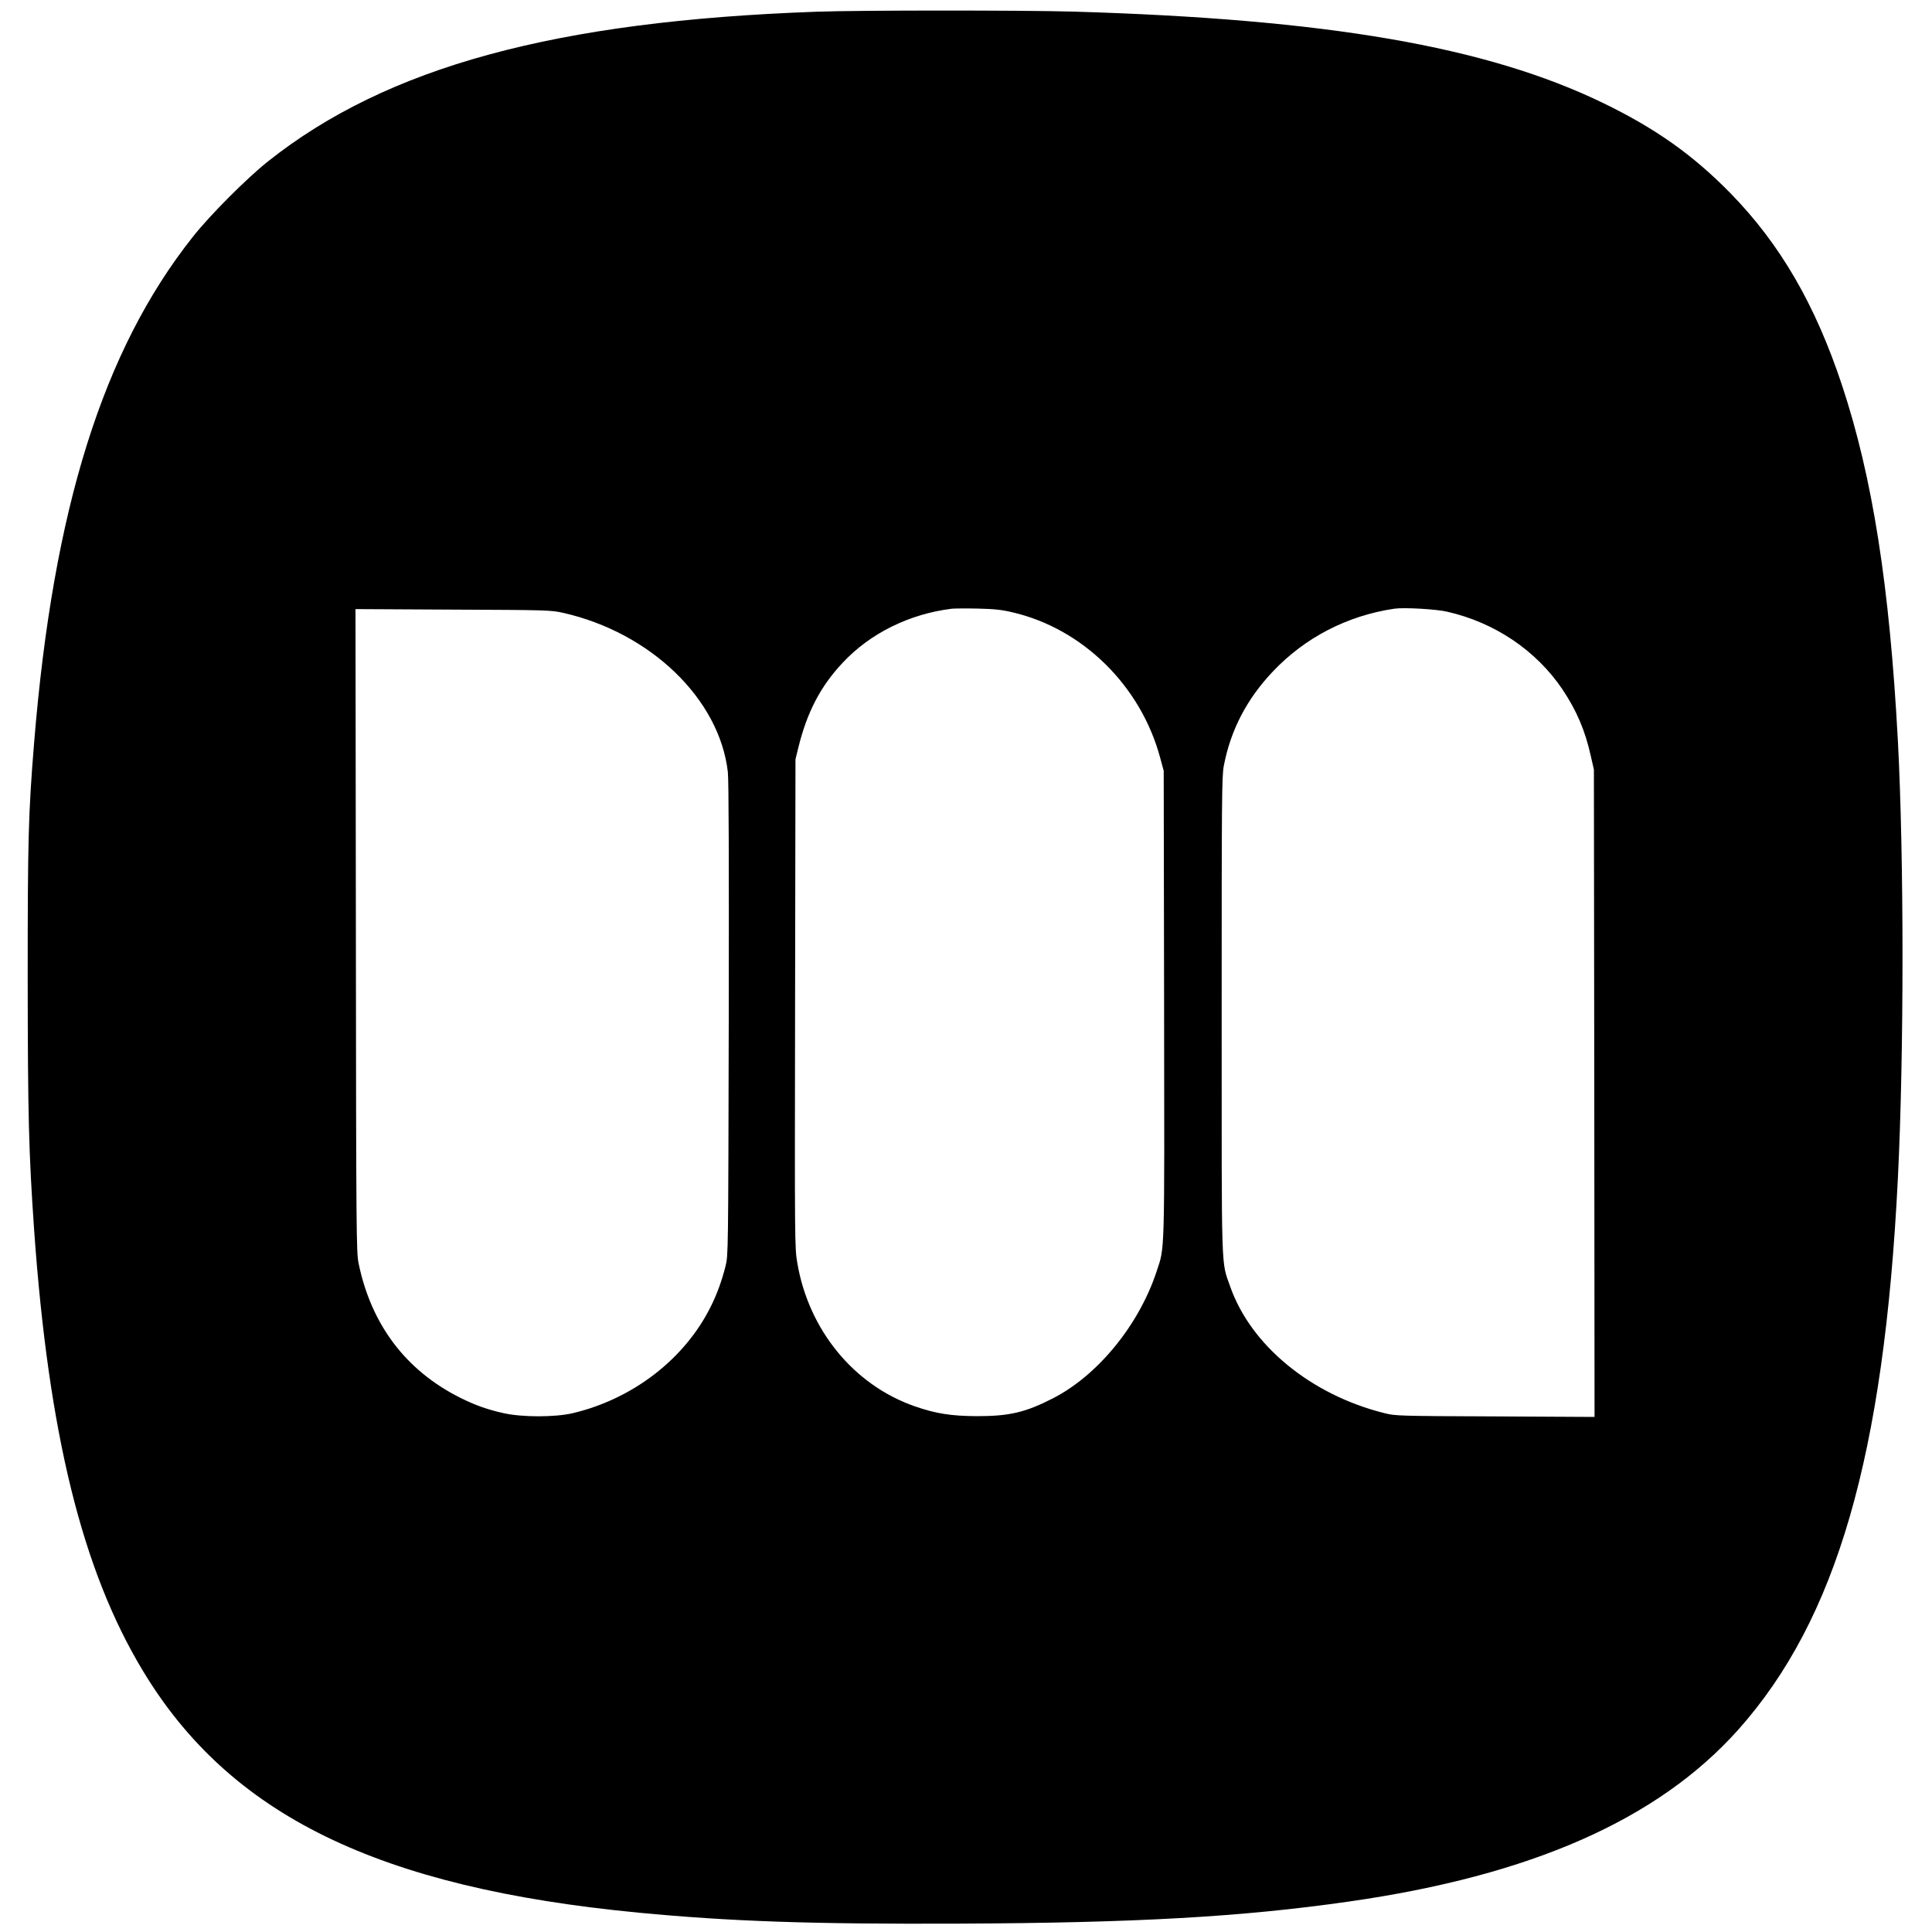 <?xml version="1.0" standalone="no"?>
<!DOCTYPE svg PUBLIC "-//W3C//DTD SVG 20010904//EN"
 "http://www.w3.org/TR/2001/REC-SVG-20010904/DTD/svg10.dtd">
<svg version="1.0" xmlns="http://www.w3.org/2000/svg"
 width="1500pt" height="1500pt" viewBox="0 0 1500 1500"
 preserveAspectRatio="xMidYMid meet">
<g transform="translate(0,1500) scale(0.1,-0.1)"
fill="#000000" stroke="none">
<path d="M6340 14909 c-2030 -72 -3334 -428 -4258 -1161 -166 -132 -452 -418
-585 -587 -698 -880 -1084 -2113 -1232 -3926 -45 -552 -50 -752 -50 -1830 1
-1070 8 -1350 50 -1955 112 -1579 372 -2638 842 -3418 676 -1125 1828 -1688
3852 -1882 712 -68 1342 -90 2491 -85 1374 6 2188 52 3020 171 1418 202 2403
637 3026 1335 763 856 1132 2128 1239 4279 48 962 48 2493 0 3400 -64 1197
-196 2042 -433 2757 -208 628 -480 1097 -866 1492 -293 299 -581 503 -991 702
-905 438 -2139 651 -4115 709 -391 11 -1665 11 -1990 -1z m1521 -4663 c546
-127 997 -571 1147 -1131 l27 -100 3 -1809 c3 -1990 6 -1882 -58 -2077 -137
-416 -457 -808 -806 -986 -213 -109 -337 -138 -589 -138 -201 1 -321 20 -484
77 -473 165 -823 593 -911 1114 -20 117 -20 152 -17 2014 l3 1895 22 90 c68
276 172 476 344 659 214 229 517 379 848 420 19 2 109 3 200 1 131 -3 187 -9
271 -29z m3374 5 c371 -84 693 -302 897 -605 109 -164 175 -317 219 -516 l24
-105 3 -2513 2 -2513 -772 4 c-749 3 -776 4 -858 25 -571 142 -1039 526 -1199
984 -71 203 -66 58 -66 2108 0 1702 1 1852 17 1936 53 276 178 517 381 731
250 264 578 433 942 487 74 11 323 -3 410 -23z m-6863 -9 c680 -154 1214 -669
1279 -1236 7 -61 9 -690 7 -1921 -4 -1827 -4 -1830 -25 -1915 -28 -112 -66
-217 -114 -313 -202 -408 -606 -719 -1073 -829 -137 -32 -392 -32 -535 0 -129
29 -219 61 -336 119 -425 212 -695 571 -792 1050 -16 82 -18 247 -20 2581 l-3
2493 757 -4 c735 -3 761 -4 855 -25z"/>
</g>
</svg>
